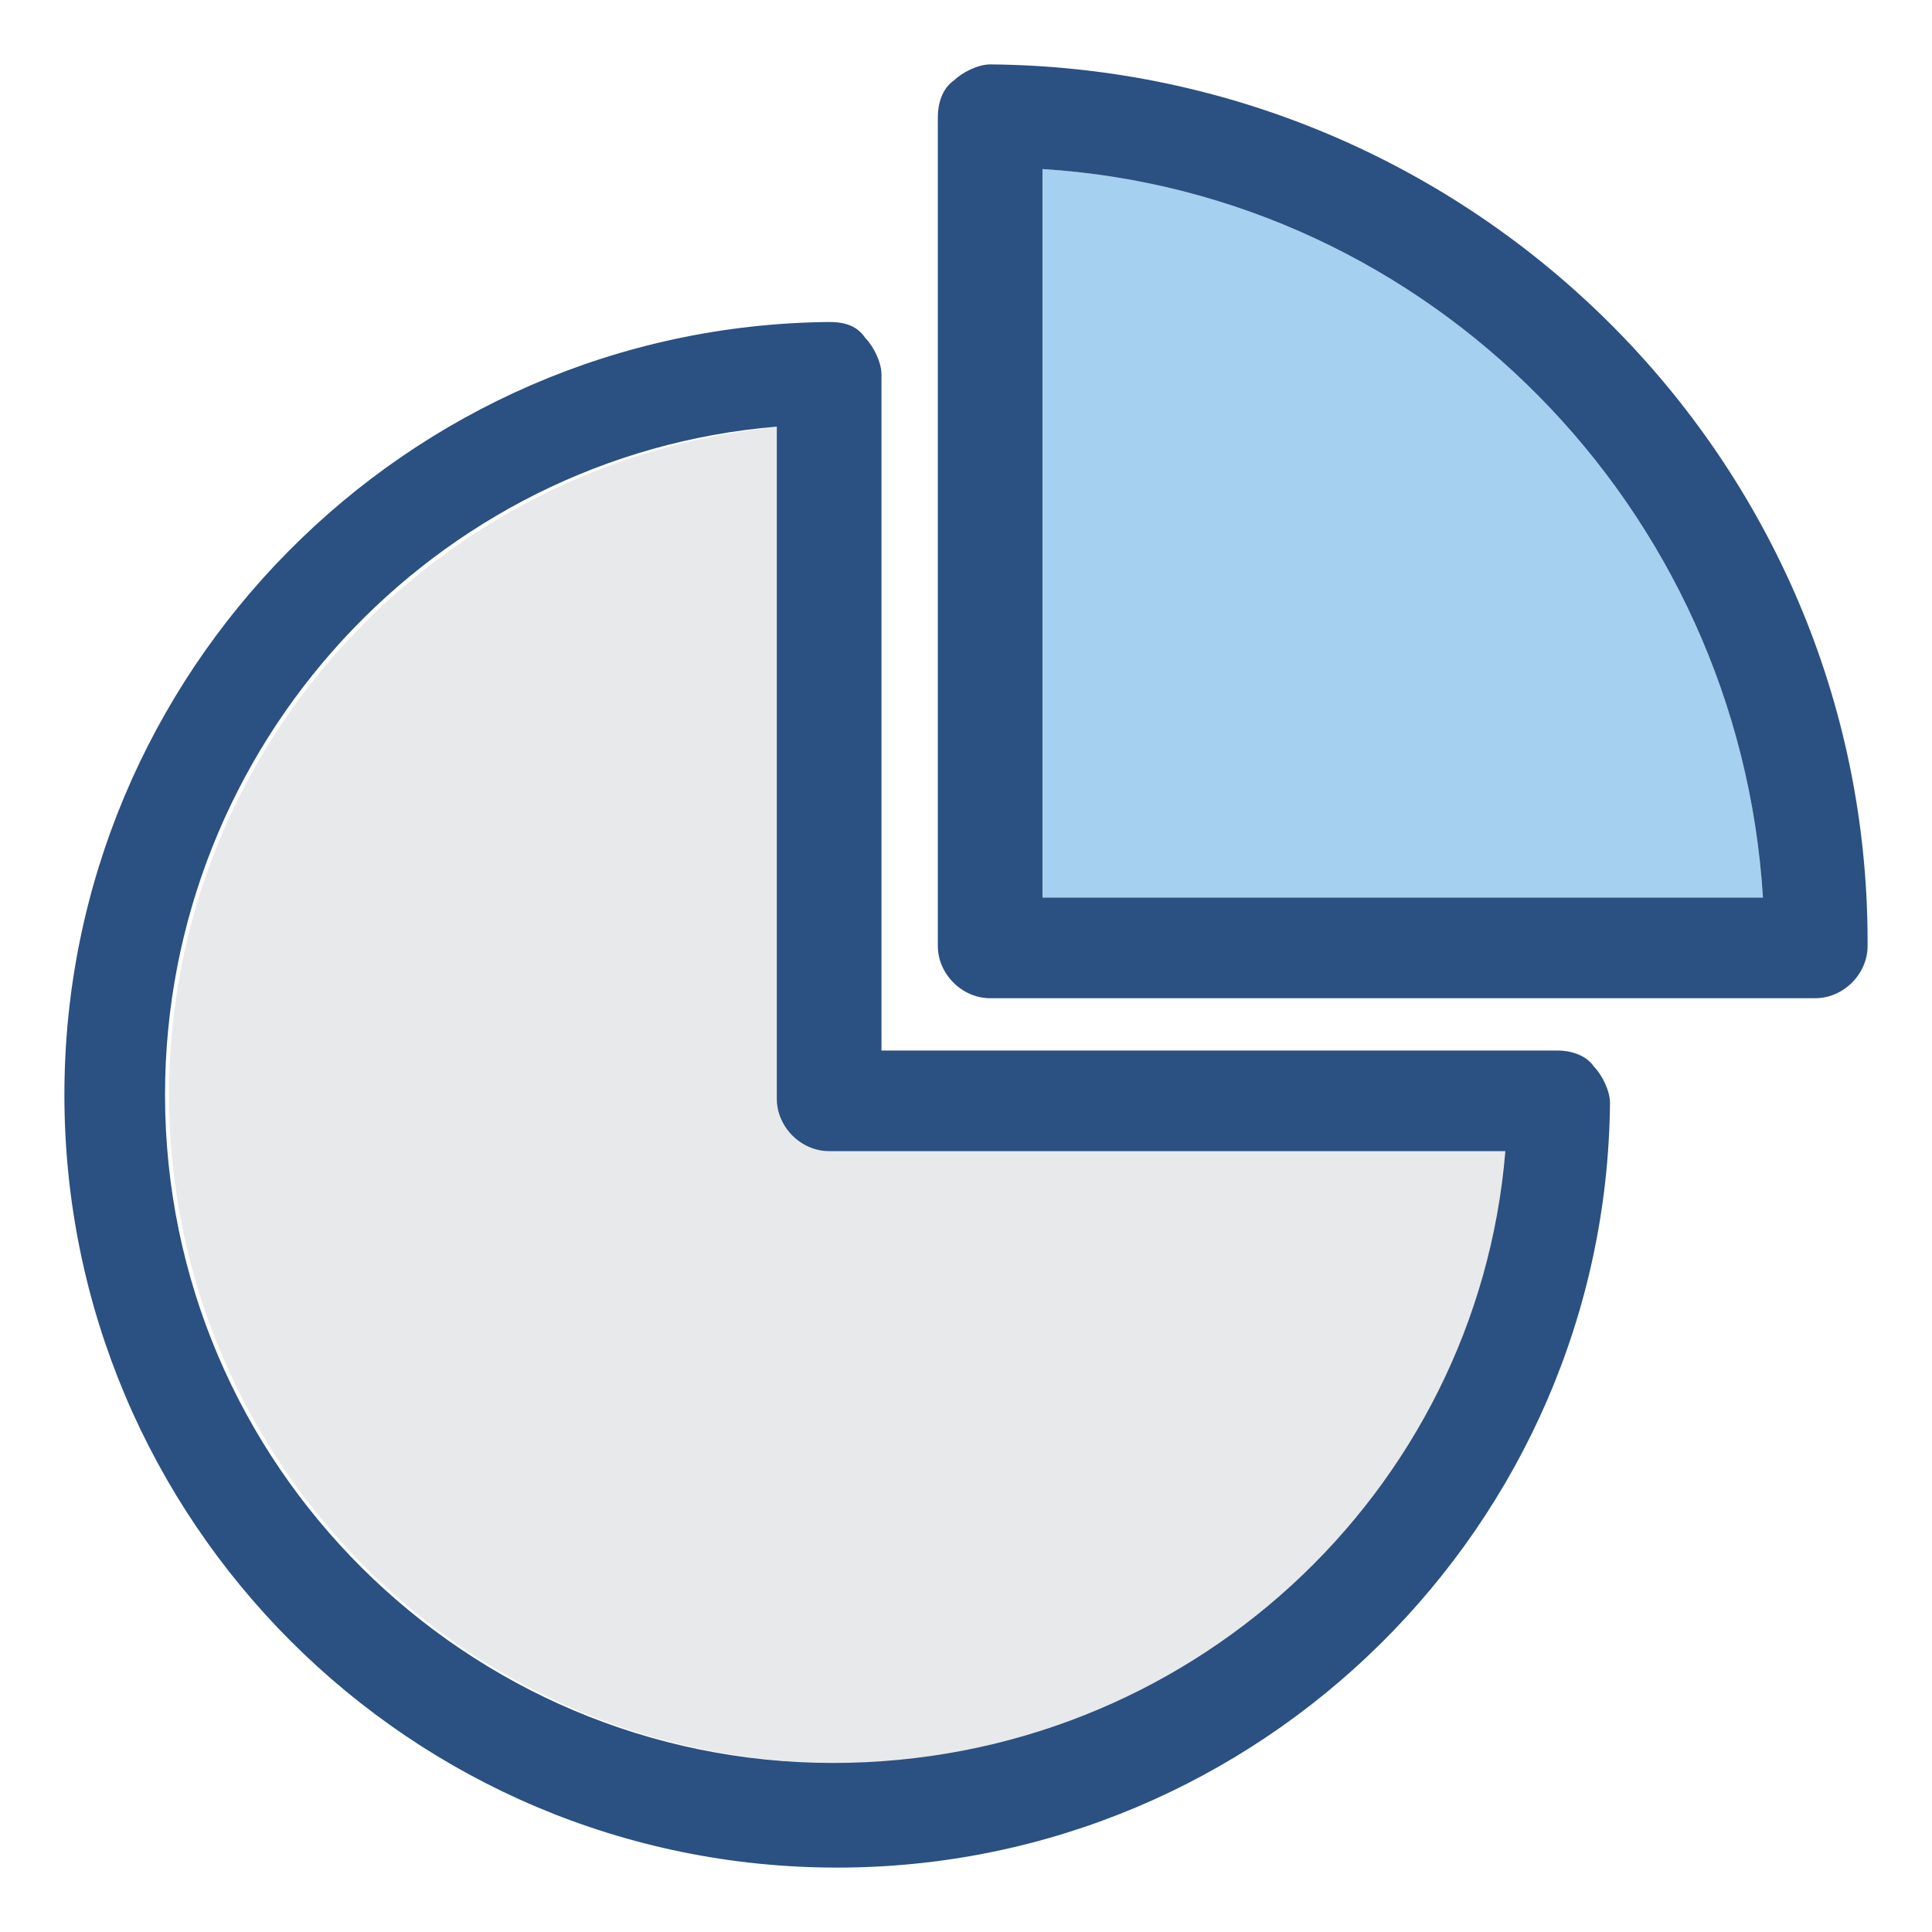 <?xml version="1.0" encoding="utf-8"?>
<!-- Generator: Adobe Illustrator 19.2.1, SVG Export Plug-In . SVG Version: 6.00 Build 0)  -->
<svg version="1.1"
	 id="svg13684" inkscape:output_extension="org.inkscape.output.svg.inkscape" inkscape:version="0.48.0 r9654" sodipodi:docname="x-office-spreadsheet.svg" sodipodi:version="0.32" xmlns:cc="http://creativecommons.org/ns#" xmlns:dc="http://purl.org/dc/elements/1.1/" xmlns:inkscape="http://www.inkscape.org/namespaces/inkscape" xmlns:rdf="http://www.w3.org/1999/02/22-rdf-syntax-ns#" xmlns:sodipodi="http://sodipodi.sourceforge.net/DTD/sodipodi-0.dtd" xmlns:svg="http://www.w3.org/2000/svg"
	 xmlns="http://www.w3.org/2000/svg" xmlns:xlink="http://www.w3.org/1999/xlink" x="0px" y="0px" viewBox="0 0 48 48"
	 style="enable-background:new 0 0 48 48;" xml:space="preserve">
<style type="text/css">
	.st0{fill:#E8E9EA;}
	.st1{fill:#A6D0F0;}
	.st2{fill:#2B5082;}
</style>
<defs>
	
	
		<inkscape:perspective  id="perspective114" inkscape:persp3d-origin="24 : 16 : 1" inkscape:vp_x="0 : 24 : 1" inkscape:vp_y="0 : 1000 : 0" inkscape:vp_z="48 : 24 : 1" sodipodi:type="inkscape:persp3d">
		</inkscape:perspective>
</defs>
<sodipodi:namedview  bordercolor="#666666" borderopacity="1.0" id="base" inkscape:current-layer="layer2" inkscape:cx="24" inkscape:cy="24" inkscape:document-units="px" inkscape:grid-bbox="true" inkscape:grid-points="true" inkscape:pageopacity="0.0" inkscape:pageshadow="2" inkscape:showpageshadow="false" inkscape:window-height="1007" inkscape:window-maximized="0" inkscape:window-width="702" inkscape:window-x="0" inkscape:window-y="15" inkscape:zoom="11.895833" pagecolor="#ffffff" showgrid="false">
	</sodipodi:namedview>
<g>
	<path class="st0" d="M20.6,28.6h16.8c-0.7,8.5-7.9,15.2-16.6,15.2c-9.2,0-16.6-7.5-16.6-16.6c0-8.7,6.7-15.8,15.2-16.6v16.7
		C19.4,28,19.9,28.6,20.6,28.6L20.6,28.6z M20.6,28.6"/>
	<path class="st1" d="M43.8,22.3H25.9V4.2C35.5,4.8,43.2,12.6,43.8,22.3L43.8,22.3z M43.8,22.3"/>
	<path class="st2" d="M46.4,23.4v0.1c0,0.7-0.6,1.3-1.3,1.3H24.6c-0.7,0-1.3-0.6-1.3-1.3V2.9c0-0.3,0.1-0.7,0.4-0.9
		c0.2-0.2,0.6-0.4,0.9-0.4h0C36.6,1.7,46.4,11.4,46.4,23.4L46.4,23.4z M25.9,22.3h17.9c-0.6-9.7-8.3-17.5-17.9-18.1V22.3z
		 M25.9,22.3"/>
	<path class="st2" d="M39.6,26.5c0.2,0.2,0.4,0.6,0.4,0.9c-0.1,10.5-8.7,19-19.2,19c-10.6,0-19.2-8.6-19.2-19.2
		c0-10.5,8.5-19.1,19-19.2c0.4,0,0.7,0.1,0.9,0.4c0.2,0.2,0.4,0.6,0.4,0.9v16.8h16.8C39,26.1,39.4,26.2,39.6,26.5L39.6,26.5z
		 M37.4,28.6H20.6c-0.7,0-1.3-0.6-1.3-1.3V10.6c-8.5,0.7-15.2,7.9-15.2,16.6c0,9.2,7.5,16.6,16.6,16.6
		C29.5,43.8,36.7,37.1,37.4,28.6L37.4,28.6z M37.4,28.6"/>
</g>
</svg>
